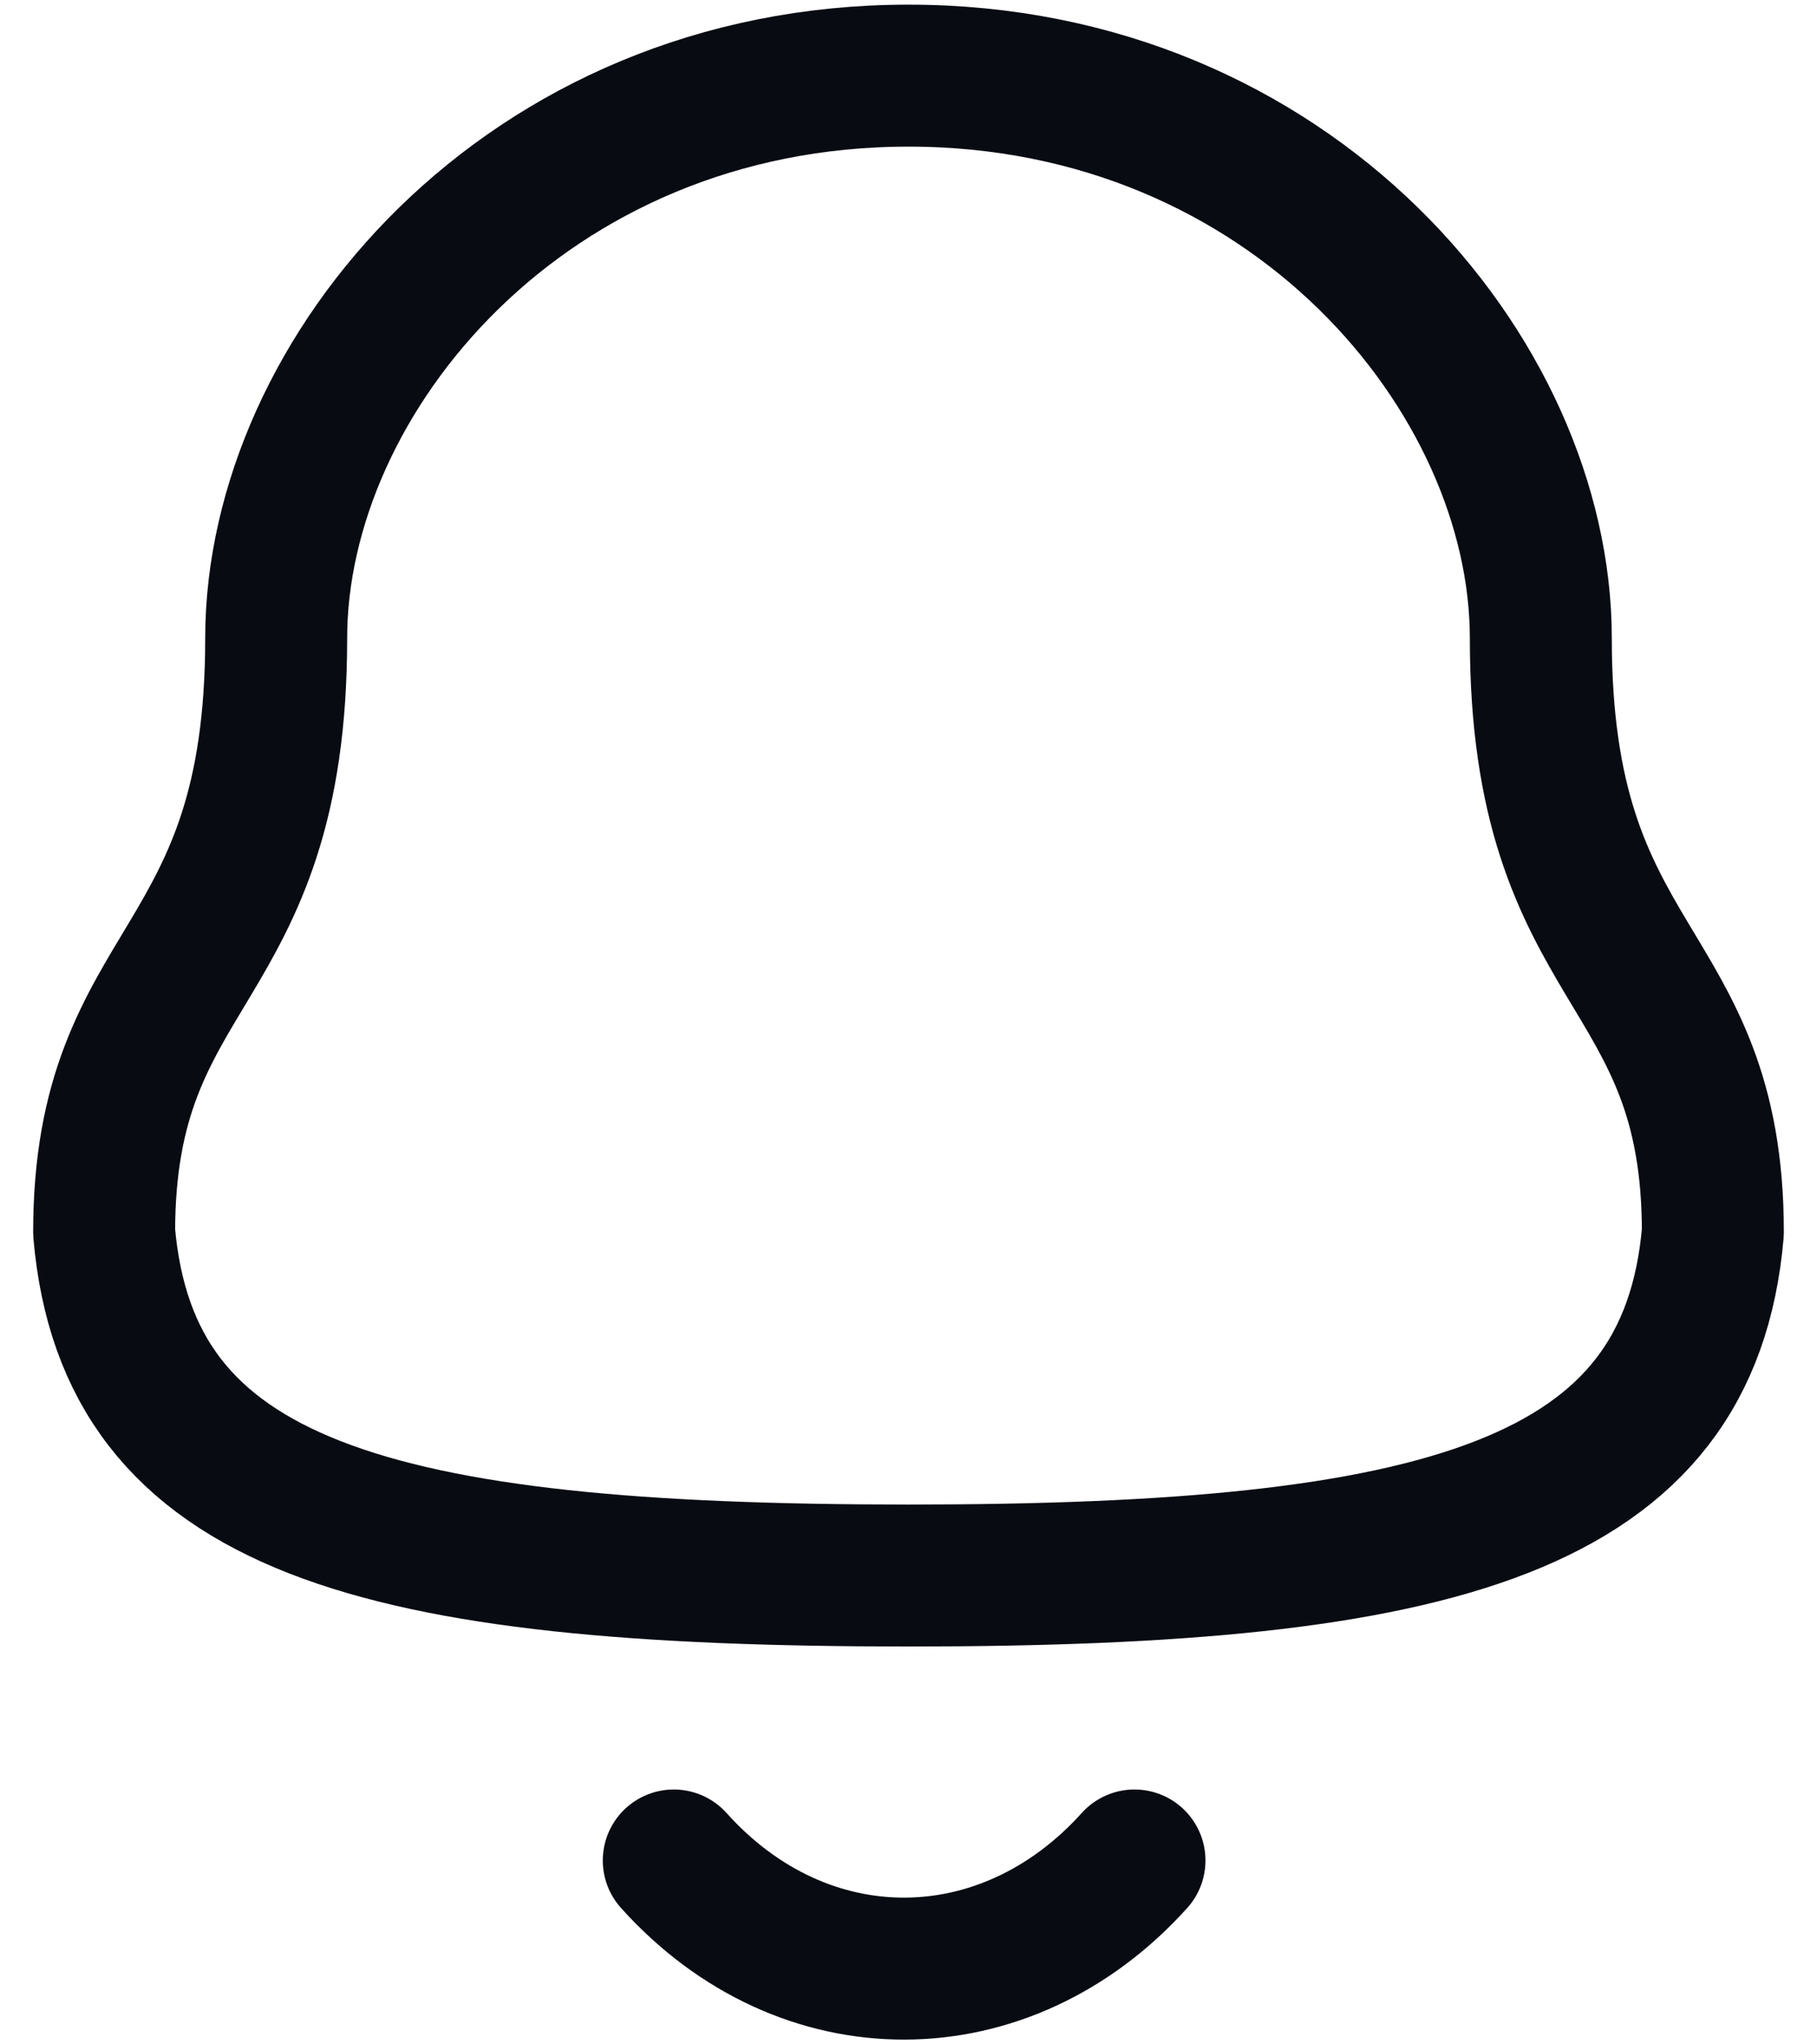 <svg xmlns="http://www.w3.org/2000/svg" width="16" height="18" viewBox="0 0 16 18" fill="none">
    <path fill-rule="evenodd" clip-rule="evenodd" d="M8 13.872C12.699 13.872 14.873 13.27 15.083 10.85C15.083 8.432 13.568 8.587 13.568 5.62C13.568 3.303 11.371 0.666 8 0.666C4.629 0.666 2.432 3.303 2.432 5.62C2.432 8.587 0.917 8.432 0.917 10.85C1.127 13.279 3.301 13.872 8 13.872Z" stroke="#080B12" stroke-width="1.25" stroke-linecap="round" stroke-linejoin="round"/>
    <path d="M9.99 16.381C8.854 17.643 7.08 17.658 5.933 16.381" stroke="#080B12" stroke-width="1.25" stroke-linecap="round" stroke-linejoin="round"/>
</svg>